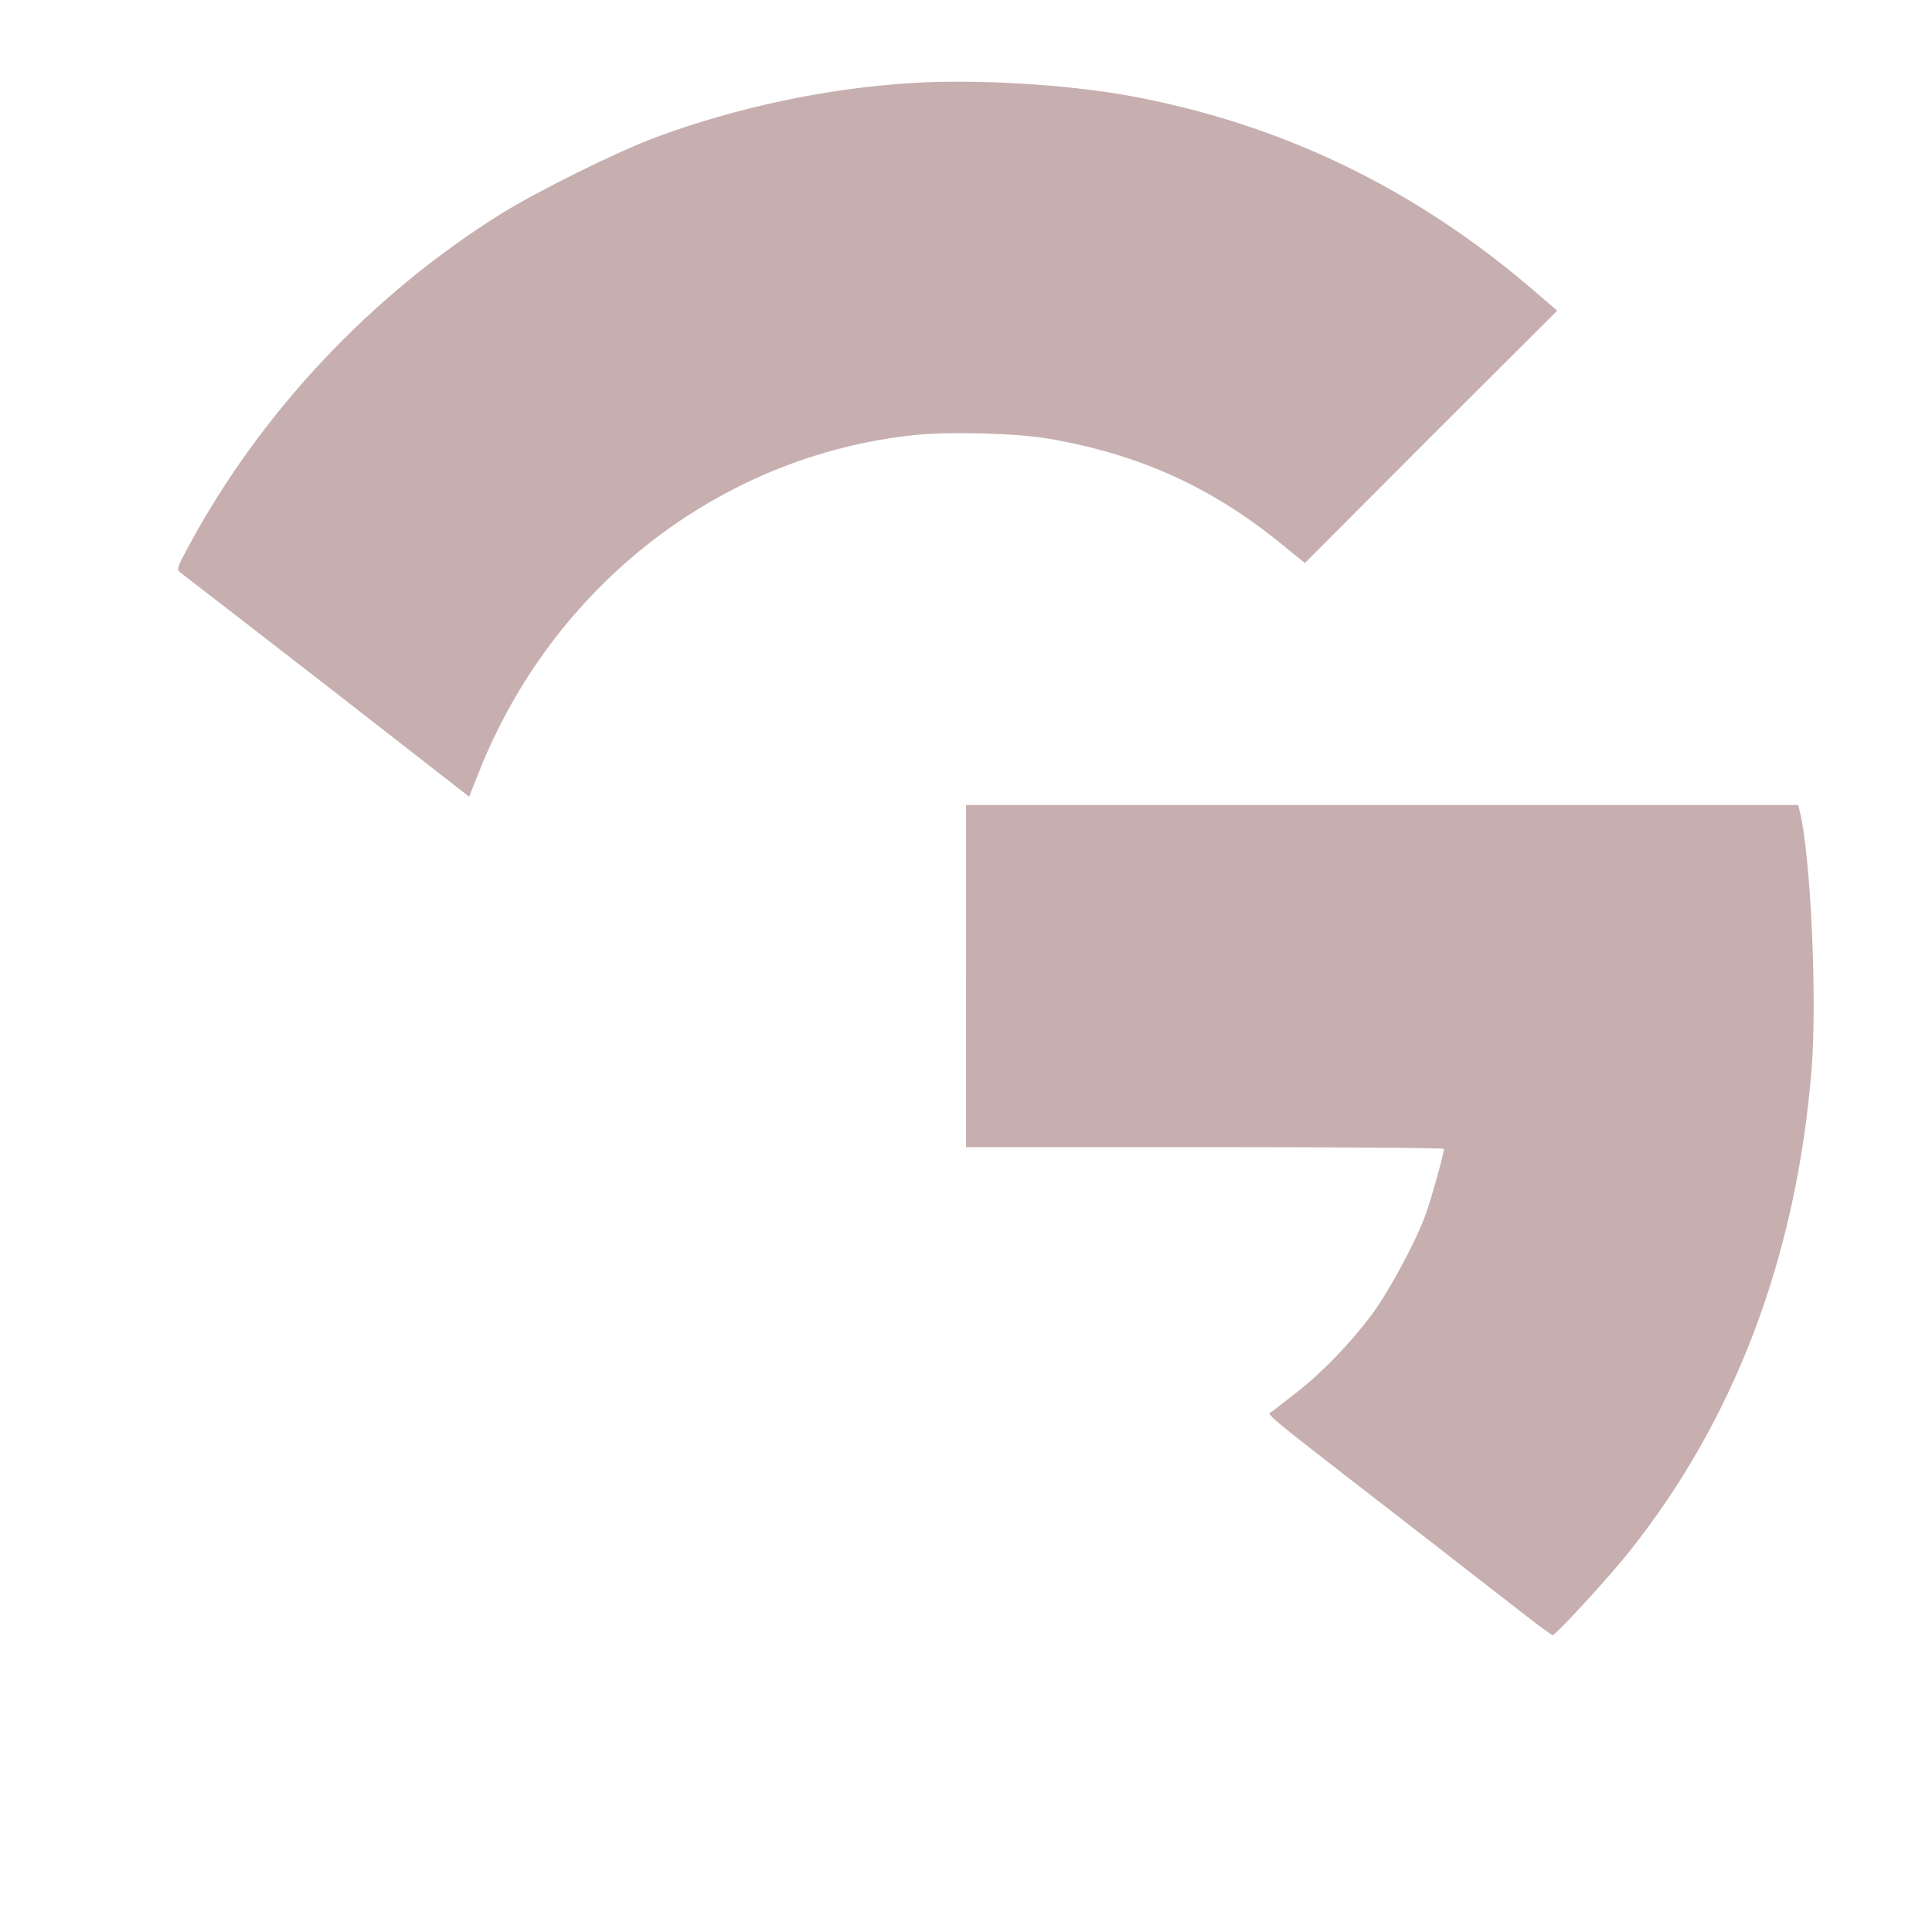 <?xml version="1.0" standalone="no"?>
<!DOCTYPE svg PUBLIC "-//W3C//DTD SVG 20010904//EN"
 "http://www.w3.org/TR/2001/REC-SVG-20010904/DTD/svg10.dtd">
<svg version="1.0" xmlns="http://www.w3.org/2000/svg"
 width="768pt" height="768pt" viewBox="0 0 768 768"
 preserveAspectRatio="xMidYMid meet">

<g transform="translate(0,768) scale(0.1,-0.1)"
fill="#c7afaf" stroke="none">
<path d="M3625 7350 c-341 -21 -694 -96 -1019 -216 -155 -58 -468 -213 -616
-305 -515 -322 -953 -788 -1239 -1318 -47 -87 -50 -95 -34 -107 10 -7 272
-210 583 -451 l565 -440 36 91 c294 748 964 1267 1738 1347 141 14 411 7 536
-16 355 -62 637 -190 911 -411 l101 -82 501 502 502 501 -87 75 c-477 412
-1014 670 -1618 780 -252 45 -605 66 -860 50z"/>
<path d="M3840 3800 l0 -680 950 0 c523 0 950 -3 950 -7 0 -17 -51 -201 -72
-258 -36 -103 -145 -306 -213 -398 -84 -113 -196 -230 -297 -309 -45 -35 -90
-70 -100 -78 -22 -17 -77 29 612 -505 162 -126 340 -264 395 -307 55 -43 103
-78 107 -78 12 0 225 231 303 330 420 526 665 1171 726 1915 23 279 -3 857
-47 1031 l-6 24 -1654 0 -1654 0 0 -680z"/>
</g>
</svg>
